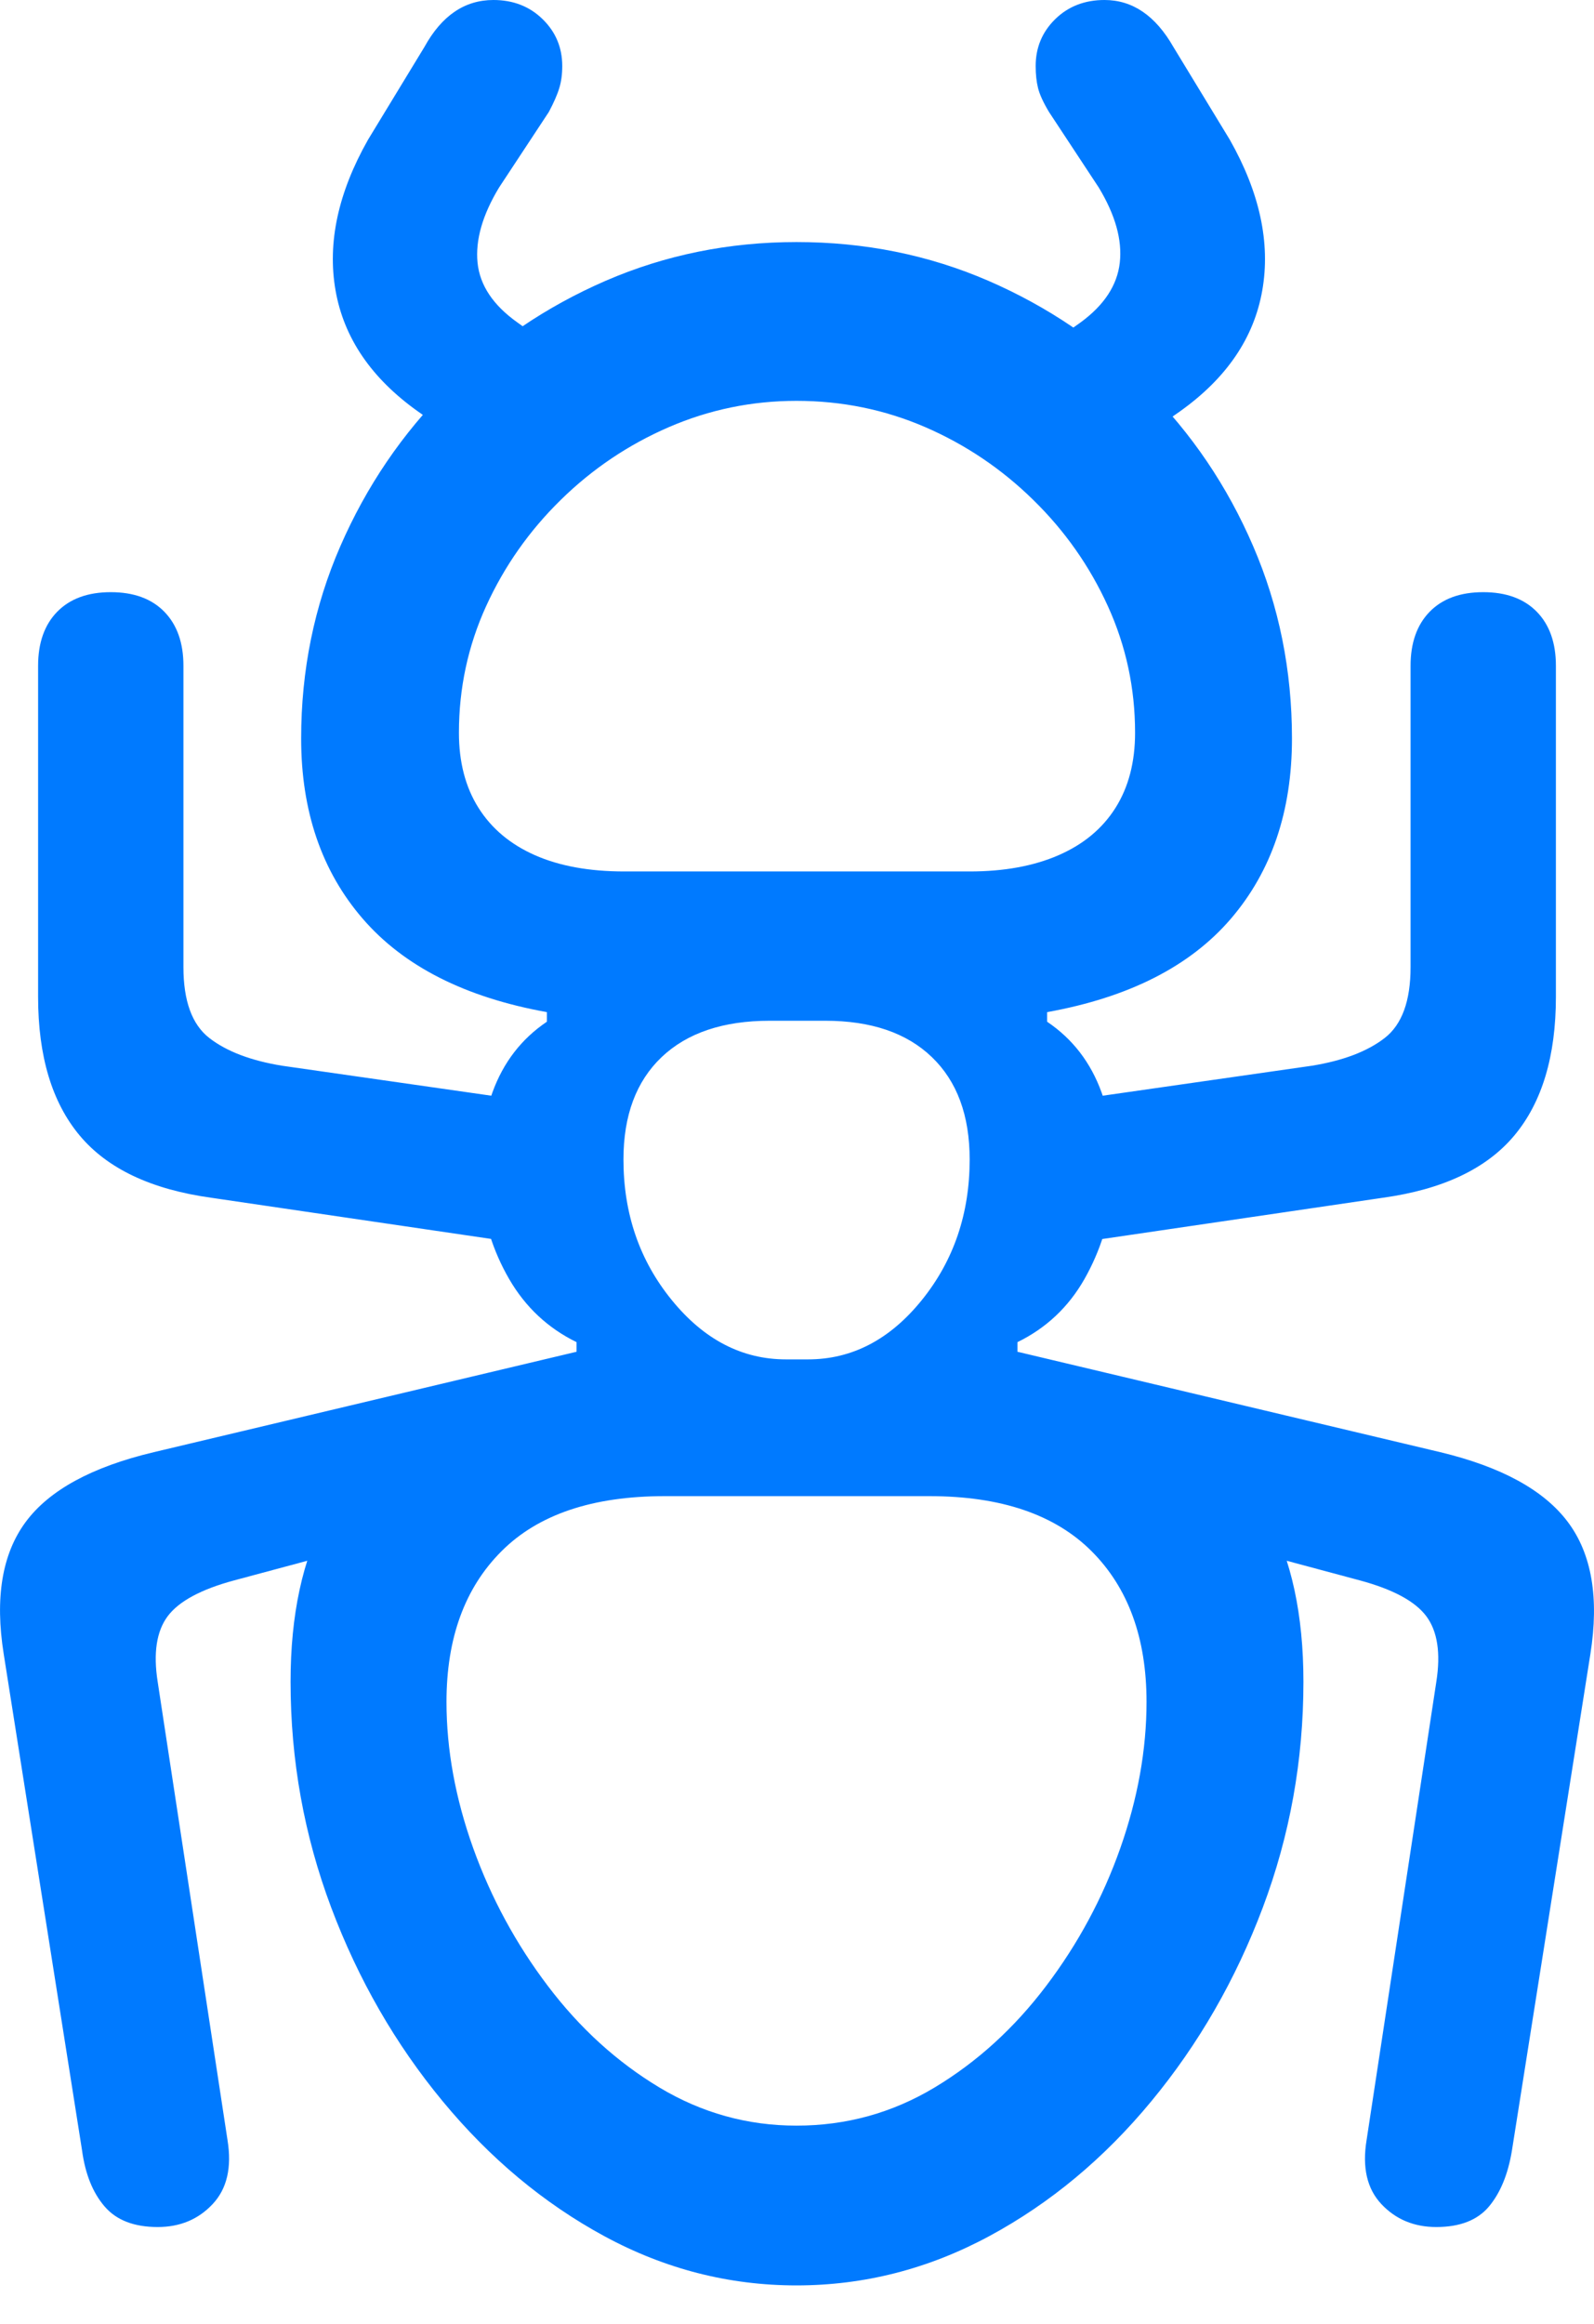 <?xml version="1.0" encoding="UTF-8"?>
<!--Generator: Apple Native CoreSVG 175.5-->
<!DOCTYPE svg
PUBLIC "-//W3C//DTD SVG 1.1//EN"
       "http://www.w3.org/Graphics/SVG/1.1/DTD/svg11.dtd">
<svg version="1.1" xmlns="http://www.w3.org/2000/svg" xmlns:xlink="http://www.w3.org/1999/xlink" width="16.276" height="23.721">
 <g>
  <rect height="23.721" opacity="0" width="16.276" x="0" y="0"/>
  <path d="M8.133 23.33Q9.168 23.33 10.101 22.827Q11.034 22.324 11.756 21.45Q12.479 20.576 12.894 19.473Q13.309 18.369 13.309 17.168Q13.309 16.143 12.943 15.469Q12.577 14.795 11.922 14.399Q11.268 14.004 10.389 13.799L10.389 13.701Q10.829 13.486 11.073 13.057Q11.317 12.627 11.366 12.119Q11.415 11.611 11.248 11.152Q11.082 10.693 10.692 10.43L10.692 10.332Q11.942 10.107 12.567 9.38Q13.192 8.652 13.192 7.539Q13.192 6.494 12.796 5.576Q12.401 4.658 11.703 3.96Q11.004 3.262 10.091 2.866Q9.178 2.471 8.133 2.471Q7.098 2.471 6.185 2.866Q5.272 3.262 4.574 3.96Q3.875 4.658 3.475 5.576Q3.075 6.494 3.075 7.539Q3.075 8.652 3.705 9.38Q4.334 10.107 5.584 10.332L5.584 10.43Q5.194 10.693 5.028 11.152Q4.862 11.611 4.906 12.119Q4.95 12.627 5.199 13.057Q5.448 13.486 5.887 13.701L5.887 13.799Q5.018 14.004 4.359 14.399Q3.7 14.795 3.333 15.469Q2.967 16.143 2.967 17.168Q2.967 18.369 3.382 19.473Q3.797 20.576 4.52 21.45Q5.243 22.324 6.17 22.827Q7.098 23.33 8.133 23.33ZM8.133 21.699Q7.381 21.699 6.732 21.309Q6.082 20.918 5.594 20.273Q5.106 19.629 4.832 18.867Q4.559 18.105 4.559 17.373Q4.559 16.396 5.121 15.835Q5.682 15.273 6.786 15.273L9.491 15.273Q10.584 15.273 11.146 15.835Q11.707 16.396 11.707 17.373Q11.707 18.105 11.439 18.867Q11.17 19.629 10.682 20.273Q10.194 20.918 9.544 21.309Q8.895 21.699 8.133 21.699ZM6.366 11.836Q6.366 11.162 6.756 10.791Q7.147 10.42 7.86 10.42Q7.997 10.42 8.138 10.42Q8.28 10.42 8.426 10.42Q9.129 10.42 9.515 10.791Q9.901 11.162 9.901 11.836Q9.901 12.666 9.413 13.271Q8.924 13.877 8.25 13.877Q8.192 13.877 8.138 13.877Q8.084 13.877 8.026 13.877Q7.352 13.877 6.859 13.271Q6.366 12.666 6.366 11.836ZM6.375 8.896Q5.838 8.896 5.462 8.73Q5.086 8.564 4.886 8.247Q4.686 7.93 4.686 7.48Q4.686 6.797 4.964 6.187Q5.243 5.576 5.726 5.103Q6.209 4.629 6.83 4.36Q7.45 4.092 8.133 4.092Q8.827 4.092 9.447 4.36Q10.067 4.629 10.55 5.103Q11.034 5.576 11.312 6.187Q11.59 6.797 11.59 7.48Q11.59 7.93 11.39 8.247Q11.19 8.564 10.809 8.73Q10.428 8.896 9.901 8.896ZM1.61 22.734Q1.952 22.734 2.171 22.5Q2.391 22.266 2.323 21.846L1.61 17.168Q1.541 16.729 1.712 16.499Q1.883 16.27 2.391 16.133L5.887 15.195L5.887 13.799L1.571 14.824Q0.623 15.049 0.262 15.537Q-0.099 16.025 0.038 16.885L0.838 21.953Q0.887 22.314 1.068 22.524Q1.248 22.734 1.61 22.734ZM14.666 22.734Q15.028 22.734 15.204 22.524Q15.379 22.314 15.438 21.953L16.239 16.885Q16.375 16.025 16.009 15.537Q15.643 15.049 14.706 14.824L10.389 13.799L10.389 15.195L13.885 16.133Q14.393 16.27 14.564 16.499Q14.735 16.729 14.666 17.168L13.954 21.846Q13.885 22.266 14.105 22.5Q14.325 22.734 14.666 22.734ZM5.741 12.754L5.741 11.289L2.879 10.879Q2.401 10.801 2.137 10.596Q1.873 10.391 1.873 9.873L1.873 6.797Q1.873 6.445 1.678 6.245Q1.483 6.045 1.131 6.045Q0.78 6.045 0.584 6.245Q0.389 6.445 0.389 6.797L0.389 10.176Q0.389 11.084 0.814 11.592Q1.239 12.1 2.157 12.227ZM10.536 12.754L14.12 12.227Q15.037 12.1 15.462 11.592Q15.887 11.084 15.887 10.176L15.887 6.797Q15.887 6.445 15.692 6.245Q15.496 6.045 15.145 6.045Q14.793 6.045 14.598 6.245Q14.403 6.445 14.403 6.797L14.403 9.873Q14.403 10.391 14.139 10.596Q13.875 10.801 13.397 10.879L10.536 11.289ZM5.223 4.873L6.043 3.838L5.282 3.291Q4.911 3.027 4.876 2.681Q4.842 2.334 5.096 1.914L5.604 1.143Q5.682 0.996 5.711 0.898Q5.741 0.801 5.741 0.674Q5.741 0.391 5.54 0.195Q5.34 0 5.038 0Q4.598 0 4.334 0.479L3.758 1.426Q3.299 2.236 3.426 2.964Q3.553 3.691 4.266 4.199ZM11.073 4.883L12.049 4.199Q12.762 3.691 12.889 2.964Q13.016 2.236 12.557 1.426L11.981 0.479Q11.707 0 11.278 0Q10.975 0 10.775 0.195Q10.575 0.391 10.575 0.674Q10.575 0.801 10.599 0.898Q10.623 0.996 10.711 1.143L11.219 1.914Q11.473 2.334 11.434 2.681Q11.395 3.027 11.034 3.291L10.252 3.848Z" fill="#007aff"/>
 </g>
</svg>

